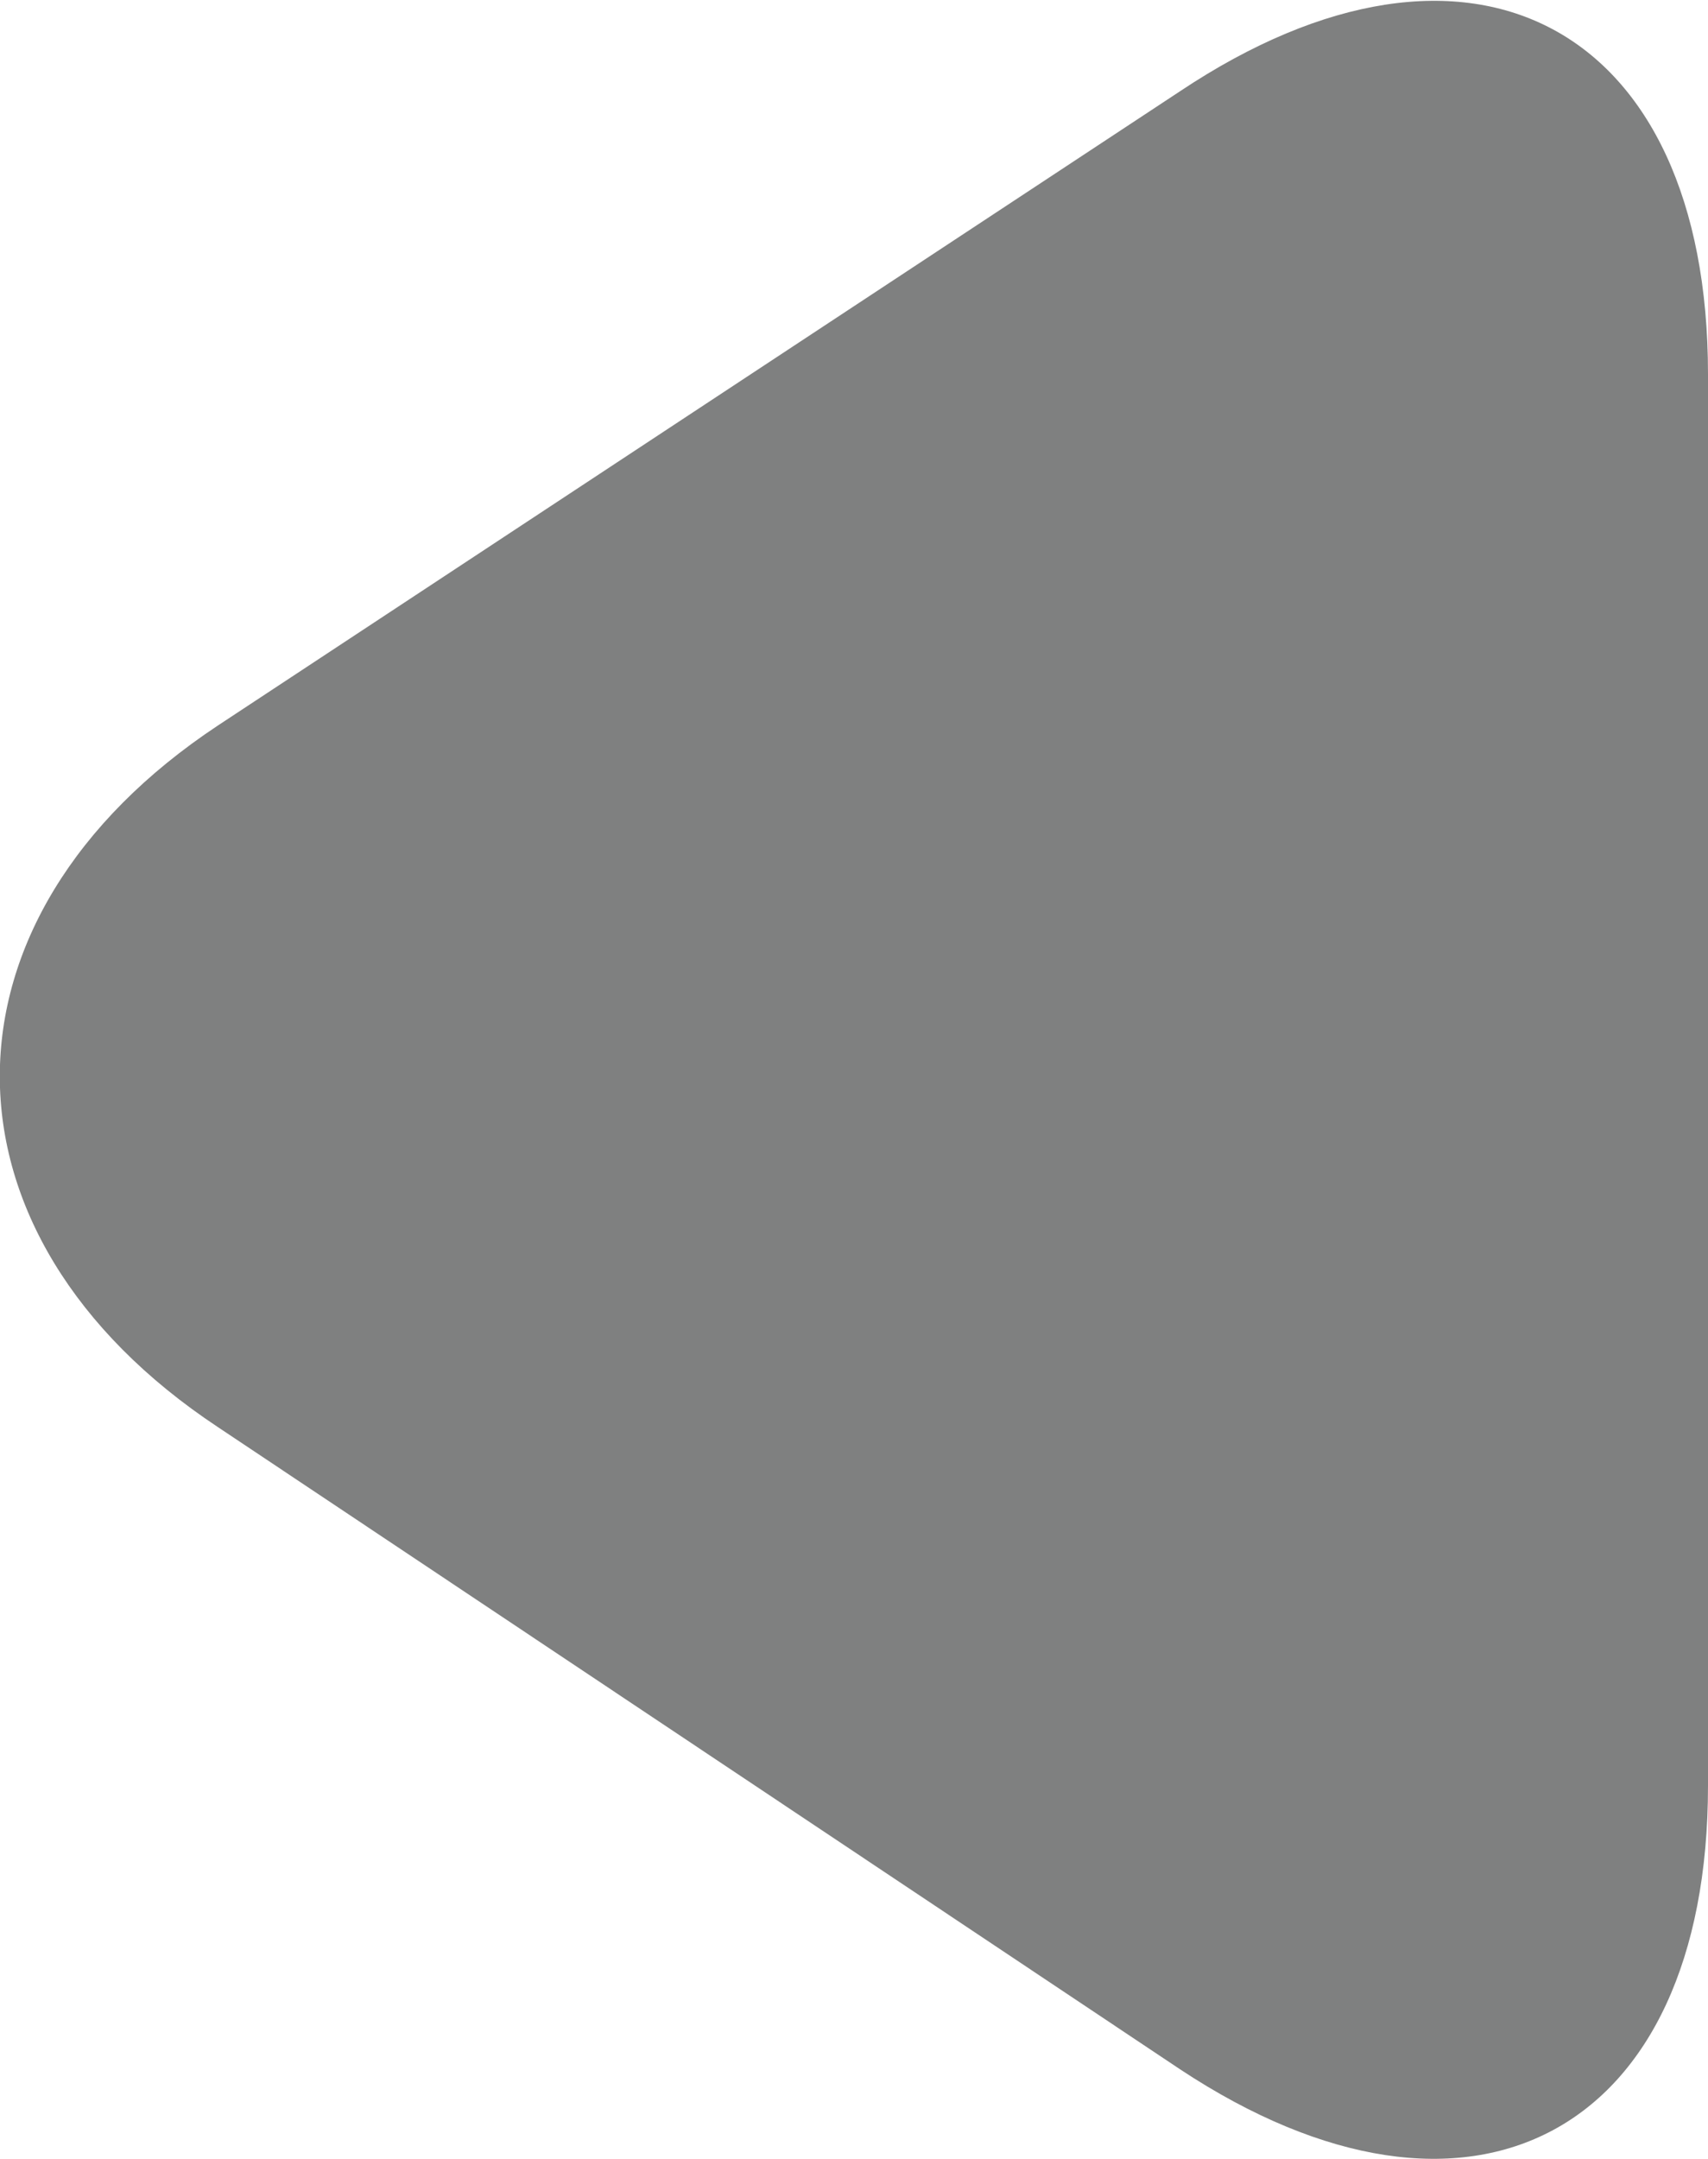 <svg xmlns="http://www.w3.org/2000/svg" viewBox="0 0 21.55 27.23"><defs><style>.cls-1{fill:#7f8080;}</style></defs><g id="Capa_2" data-name="Capa 2"><g id="Capa_2-2" data-name="Capa 2"><path class="cls-1" d="M21.55,22.52c0,4.4-3,6-6.66,3.58L2.75,18c-3.67-2.43-3.67-6.42,0-8.85l12.14-8c3.66-2.44,6.66-.83,6.66,3.57Z"/></g></g></svg>